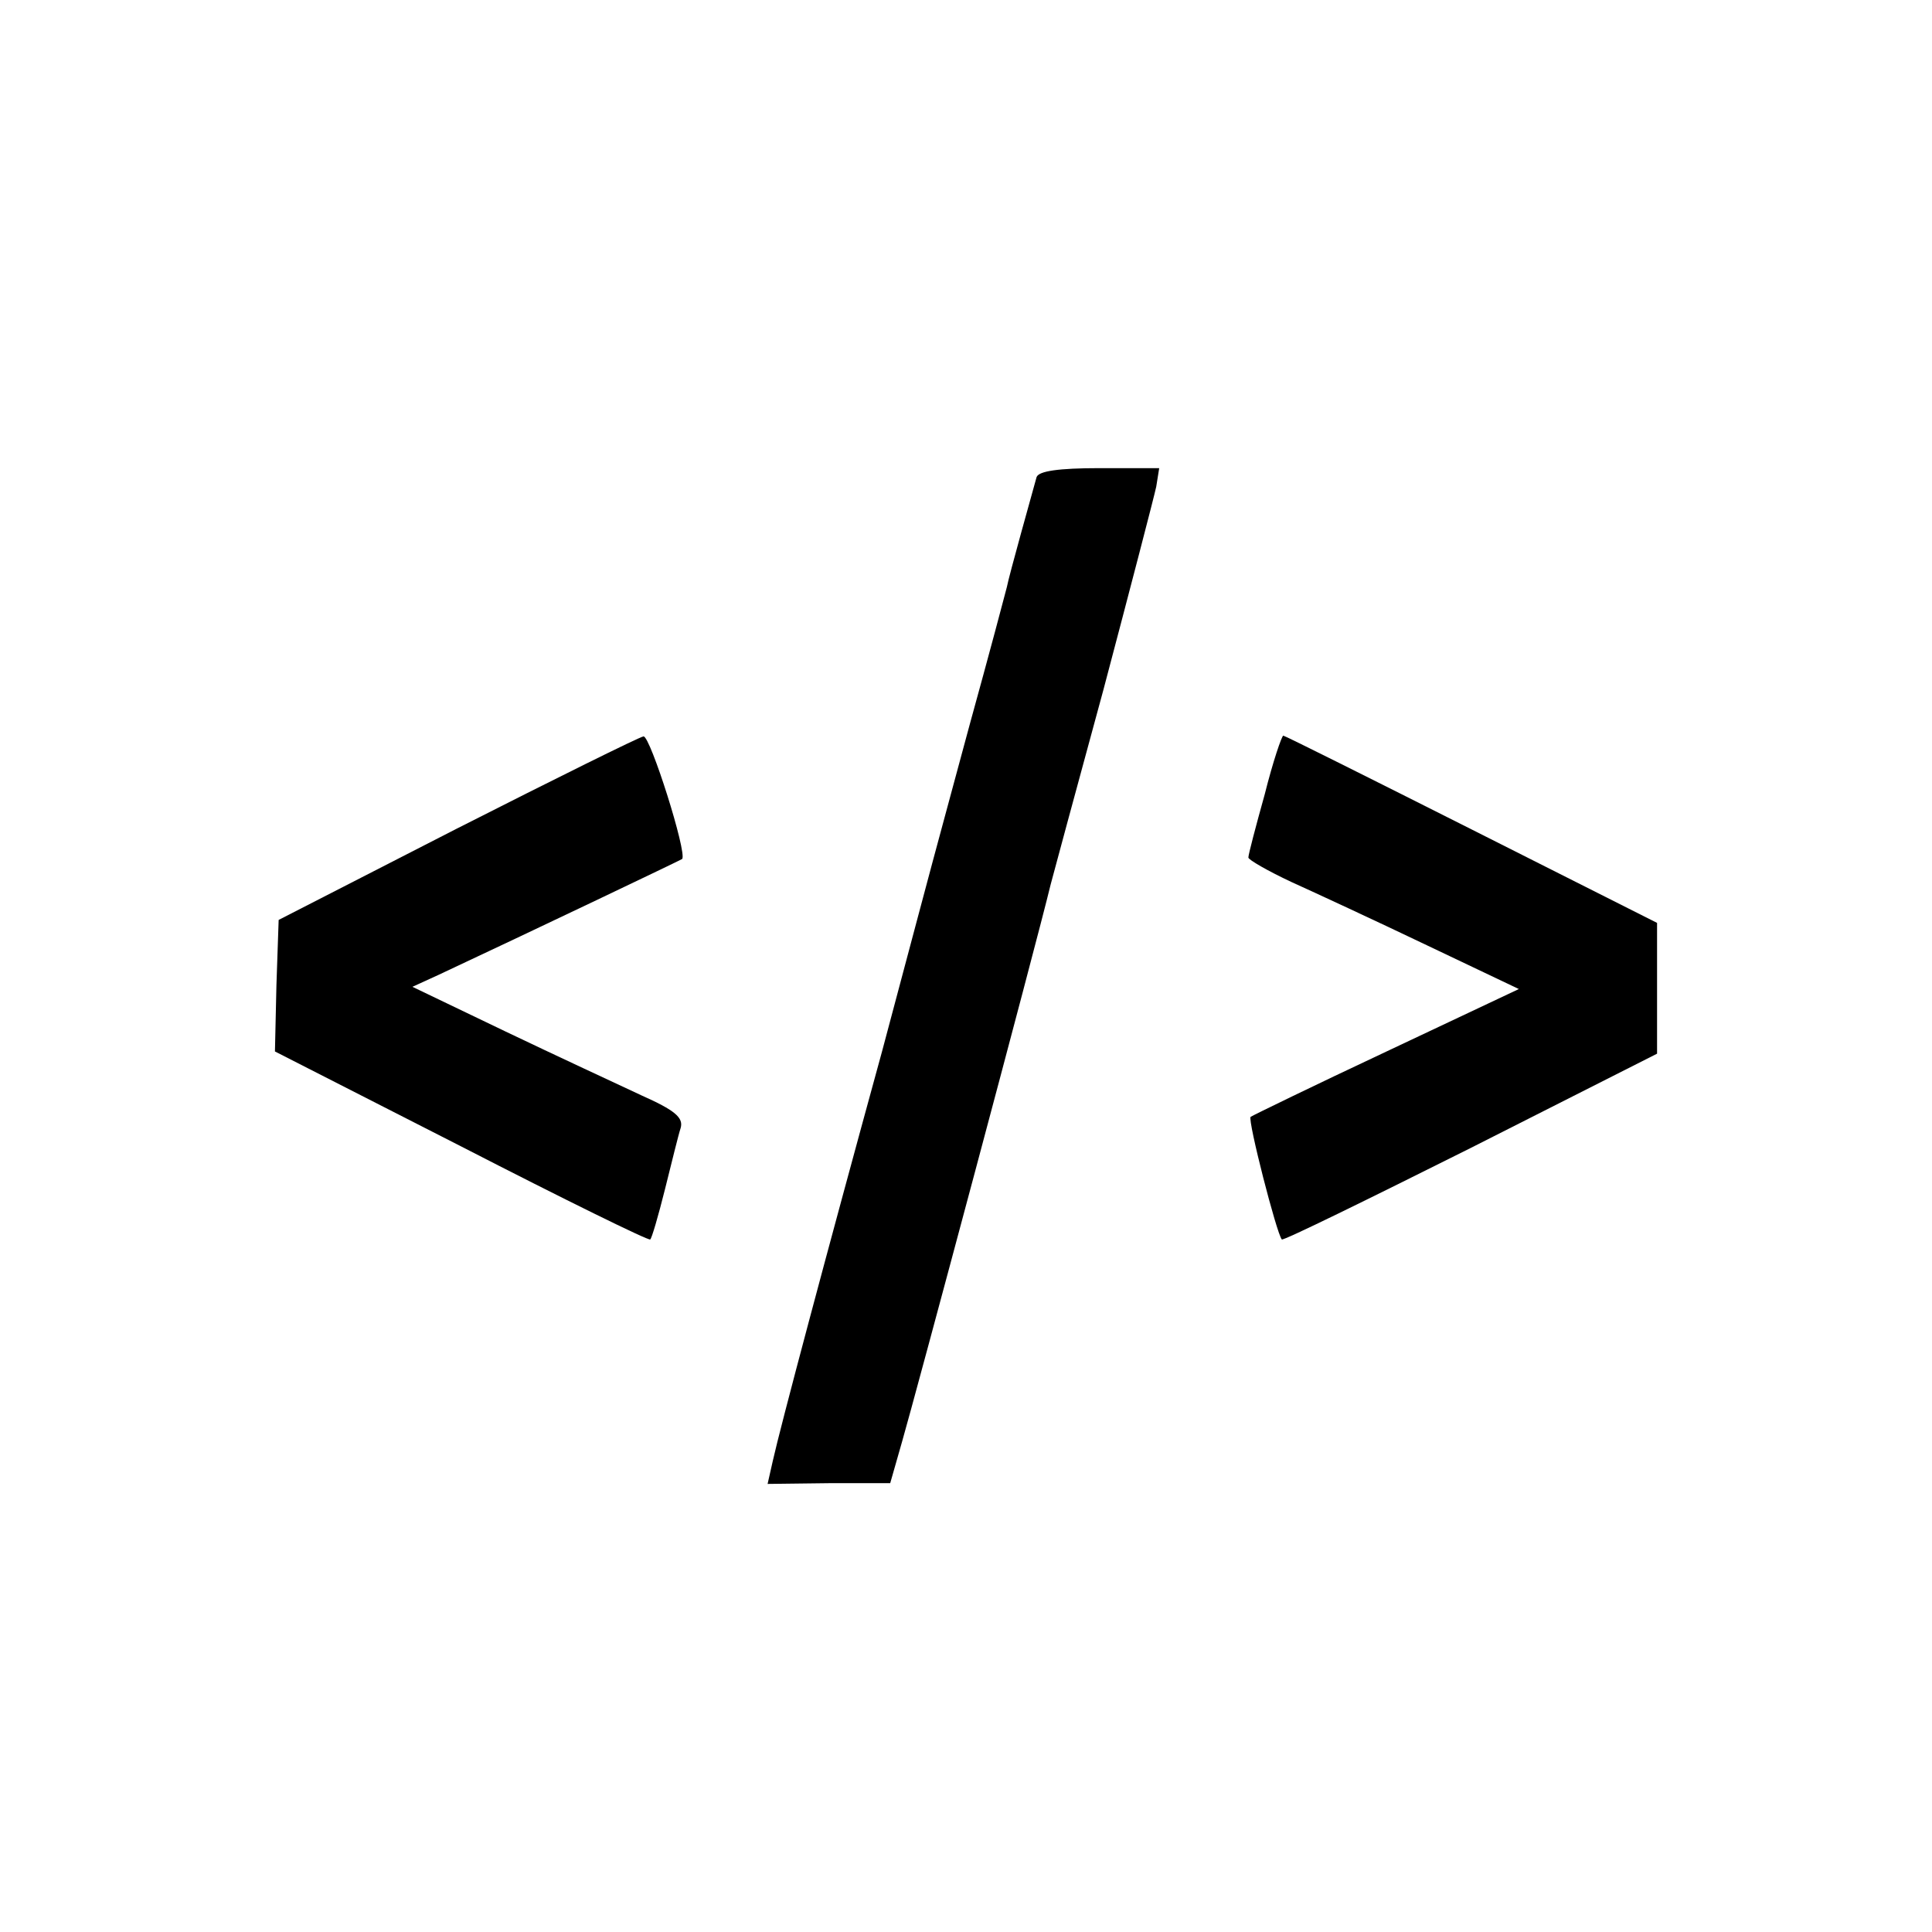 <?xml version="1.0" standalone="no"?>
<!DOCTYPE svg PUBLIC "-//W3C//DTD SVG 20010904//EN"
 "http://www.w3.org/TR/2001/REC-SVG-20010904/DTD/svg10.dtd">
<svg version="1.0" xmlns="http://www.w3.org/2000/svg"
 width="260pt" height="260pt" viewBox="0 0 260 260"
 preserveAspectRatio="xMidYMid meet">
<g transform="translate(0,260) scale(0.1,-0.1)"
fill="#000000" stroke="none">
<path d="M1395 1958 c-6 -22 -37 -132 -40 -148 -2 -8 -24 -91 -50 -185 -25
-93 -48 -177 -50 -185 -2 -8 -33 -123 -68 -255 -76 -277 -137 -506 -147 -551
l-7 -31 82 1 83 0 16 56 c16 55 180 667 200 750 2 8 34 126 71 262 36 136 68
259 71 273 l4 25 -80 0 c-56 0 -82 -4 -85 -12z"/>
<path d="M615 1485 l-240 -123 -3 -88 -2 -89 251 -128 c138 -71 252 -127 254
-125 2 1 11 32 20 68 9 36 18 73 21 82 4 14 -8 24 -53 44 -32 15 -114 53 -183
86 l-125 60 35 16 c126 59 325 154 328 156 7 8 -43 166 -52 165 -6 -1 -119
-57 -251 -124z"/>
<path d="M1702 1531 c-12 -43 -22 -81 -22 -85 0 -3 26 -18 58 -33 31 -14 113
-52 182 -85 l124 -59 -178 -84 c-98 -46 -180 -86 -183 -88 -4 -5 35 -157 42
-165 2 -2 116 54 254 123 l251 127 0 88 0 88 -250 126 c-137 69 -251 126 -253
126 -2 0 -14 -35 -25 -79z"/>
</g>
</svg>
